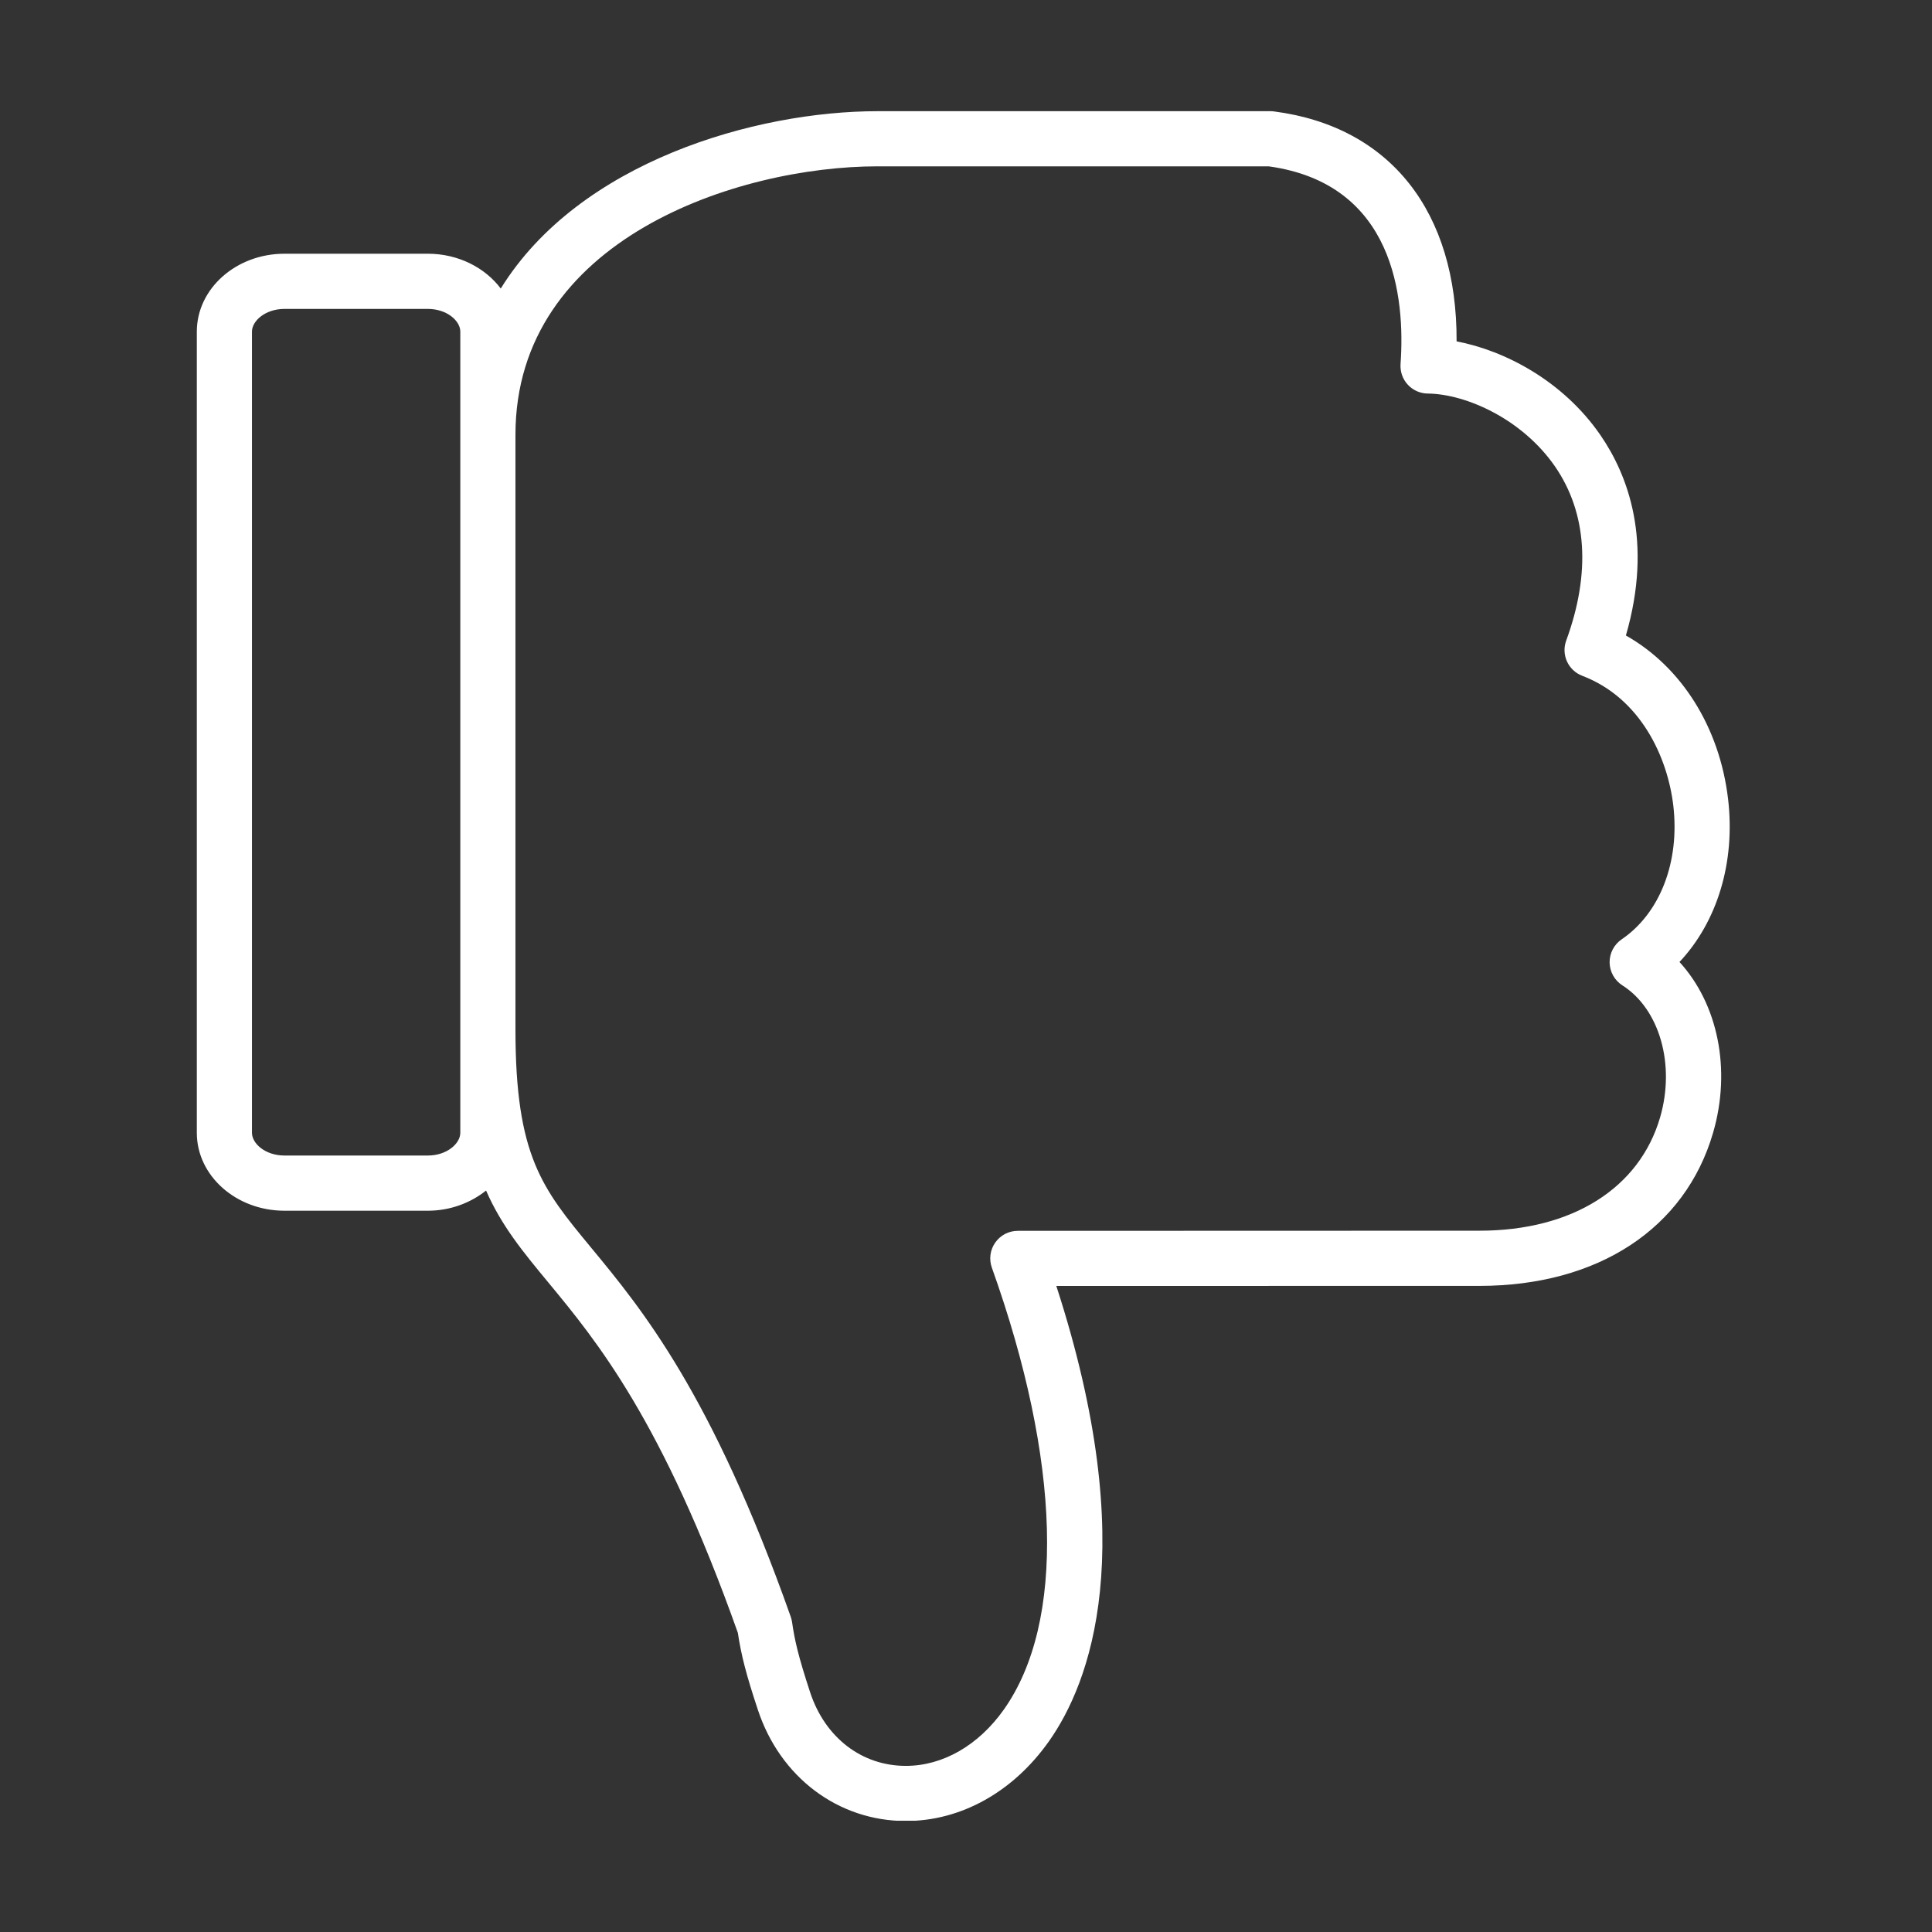 <?xml version="1.0" encoding="UTF-8"?><svg xmlns="http://www.w3.org/2000/svg" xmlns:xlink="http://www.w3.org/1999/xlink" width="150pt" zoomAndPan="magnify" viewBox="0 0 150 150" height="150pt" preserveAspectRatio="xMidYMid meet" version="1.2"><rect x="0" y="0" width="150" height="150" fill="#333333" stroke="none"/><defs><clipPath xml:id="clip1" id="clip1"><path d="M 15 8.633 L 135 8.633 L 135 141.359 L 15 141.359 Z M 15 8.633 "/></clipPath></defs><g xml:id="surface1" id="surface1"><g clip-rule="nonzero" clip-path="url(#clip1)"><path style=" stroke:none;fill-rule:nonzero;fill:rgb(100%,100%,100%);fill-opacity:1;" d="M 133.004 87.945 C 130.84 95.387 124.062 99.832 114.879 99.836 L 82.012 99.84 C 88.664 120.332 84.586 130.727 81.449 135.18 C 78.672 139.121 74.617 141.383 70.332 141.383 C 65.082 141.383 60.57 137.992 58.84 132.746 C 57.945 130.047 57.555 128.551 57.285 126.766 C 51.434 110.293 46.316 104.102 42.574 99.574 C 40.582 97.168 38.926 95.152 37.738 92.434 C 36.531 93.395 34.957 94 33.215 94 L 22.086 94 C 18.332 94 15.281 91.285 15.281 87.953 L 15.281 25.746 C 15.281 22.41 18.332 19.699 22.086 19.699 L 33.215 19.699 C 35.578 19.699 37.656 20.777 38.879 22.402 C 44.969 12.555 58.648 8.633 68.137 8.633 L 98.641 8.633 C 98.734 8.633 98.828 8.641 98.918 8.652 C 107.938 9.824 113.133 16.441 113.09 26.504 C 116.812 27.211 121.34 29.555 124.25 33.773 C 126.387 36.871 128.359 42.008 126.234 49.34 C 130.539 51.766 133.512 56.457 134.168 62.039 C 134.746 66.953 133.324 71.57 130.395 74.688 C 133.363 77.934 134.438 83.012 133.004 87.945 Z M 35.738 25.746 C 35.738 24.914 34.703 23.984 33.215 23.984 L 22.086 23.984 C 20.602 23.984 19.562 24.914 19.562 25.746 L 19.562 87.949 C 19.562 88.785 20.598 89.715 22.086 89.715 L 33.215 89.715 C 34.699 89.715 35.738 88.785 35.738 87.949 Z M 129.914 62.539 C 129.473 58.805 127.387 54.199 122.848 52.469 C 121.75 52.051 121.195 50.832 121.602 49.73 C 123.52 44.496 123.219 39.82 120.727 36.211 C 118.191 32.543 113.84 30.59 110.852 30.555 C 110.266 30.551 109.699 30.301 109.301 29.867 C 108.898 29.434 108.699 28.852 108.738 28.262 C 109.105 23.102 108.254 14.266 98.5 12.914 L 68.137 12.914 C 57.266 12.914 40.02 18.574 40.02 33.754 L 40.02 79.941 C 40.02 89.762 42.102 92.277 45.875 96.844 C 49.836 101.637 55.262 108.199 61.395 125.531 C 61.441 125.664 61.473 125.801 61.496 125.938 C 61.695 127.344 61.973 128.57 62.902 131.402 C 64.066 134.918 66.91 137.102 70.332 137.102 C 73.207 137.102 75.984 135.5 77.949 132.715 C 82.719 125.945 82.375 113.449 77.008 98.422 C 76.773 97.766 76.871 97.039 77.273 96.469 C 77.676 95.898 78.324 95.562 79.023 95.562 L 114.879 95.551 C 122.051 95.551 127.289 92.258 128.891 86.75 C 130.082 82.652 128.852 78.344 125.961 76.504 C 125.355 76.117 124.984 75.453 124.969 74.73 C 124.961 74.012 125.309 73.336 125.906 72.93 C 128.891 70.895 130.426 66.914 129.914 62.539 Z M 129.914 62.539 "/></g></g></svg>
